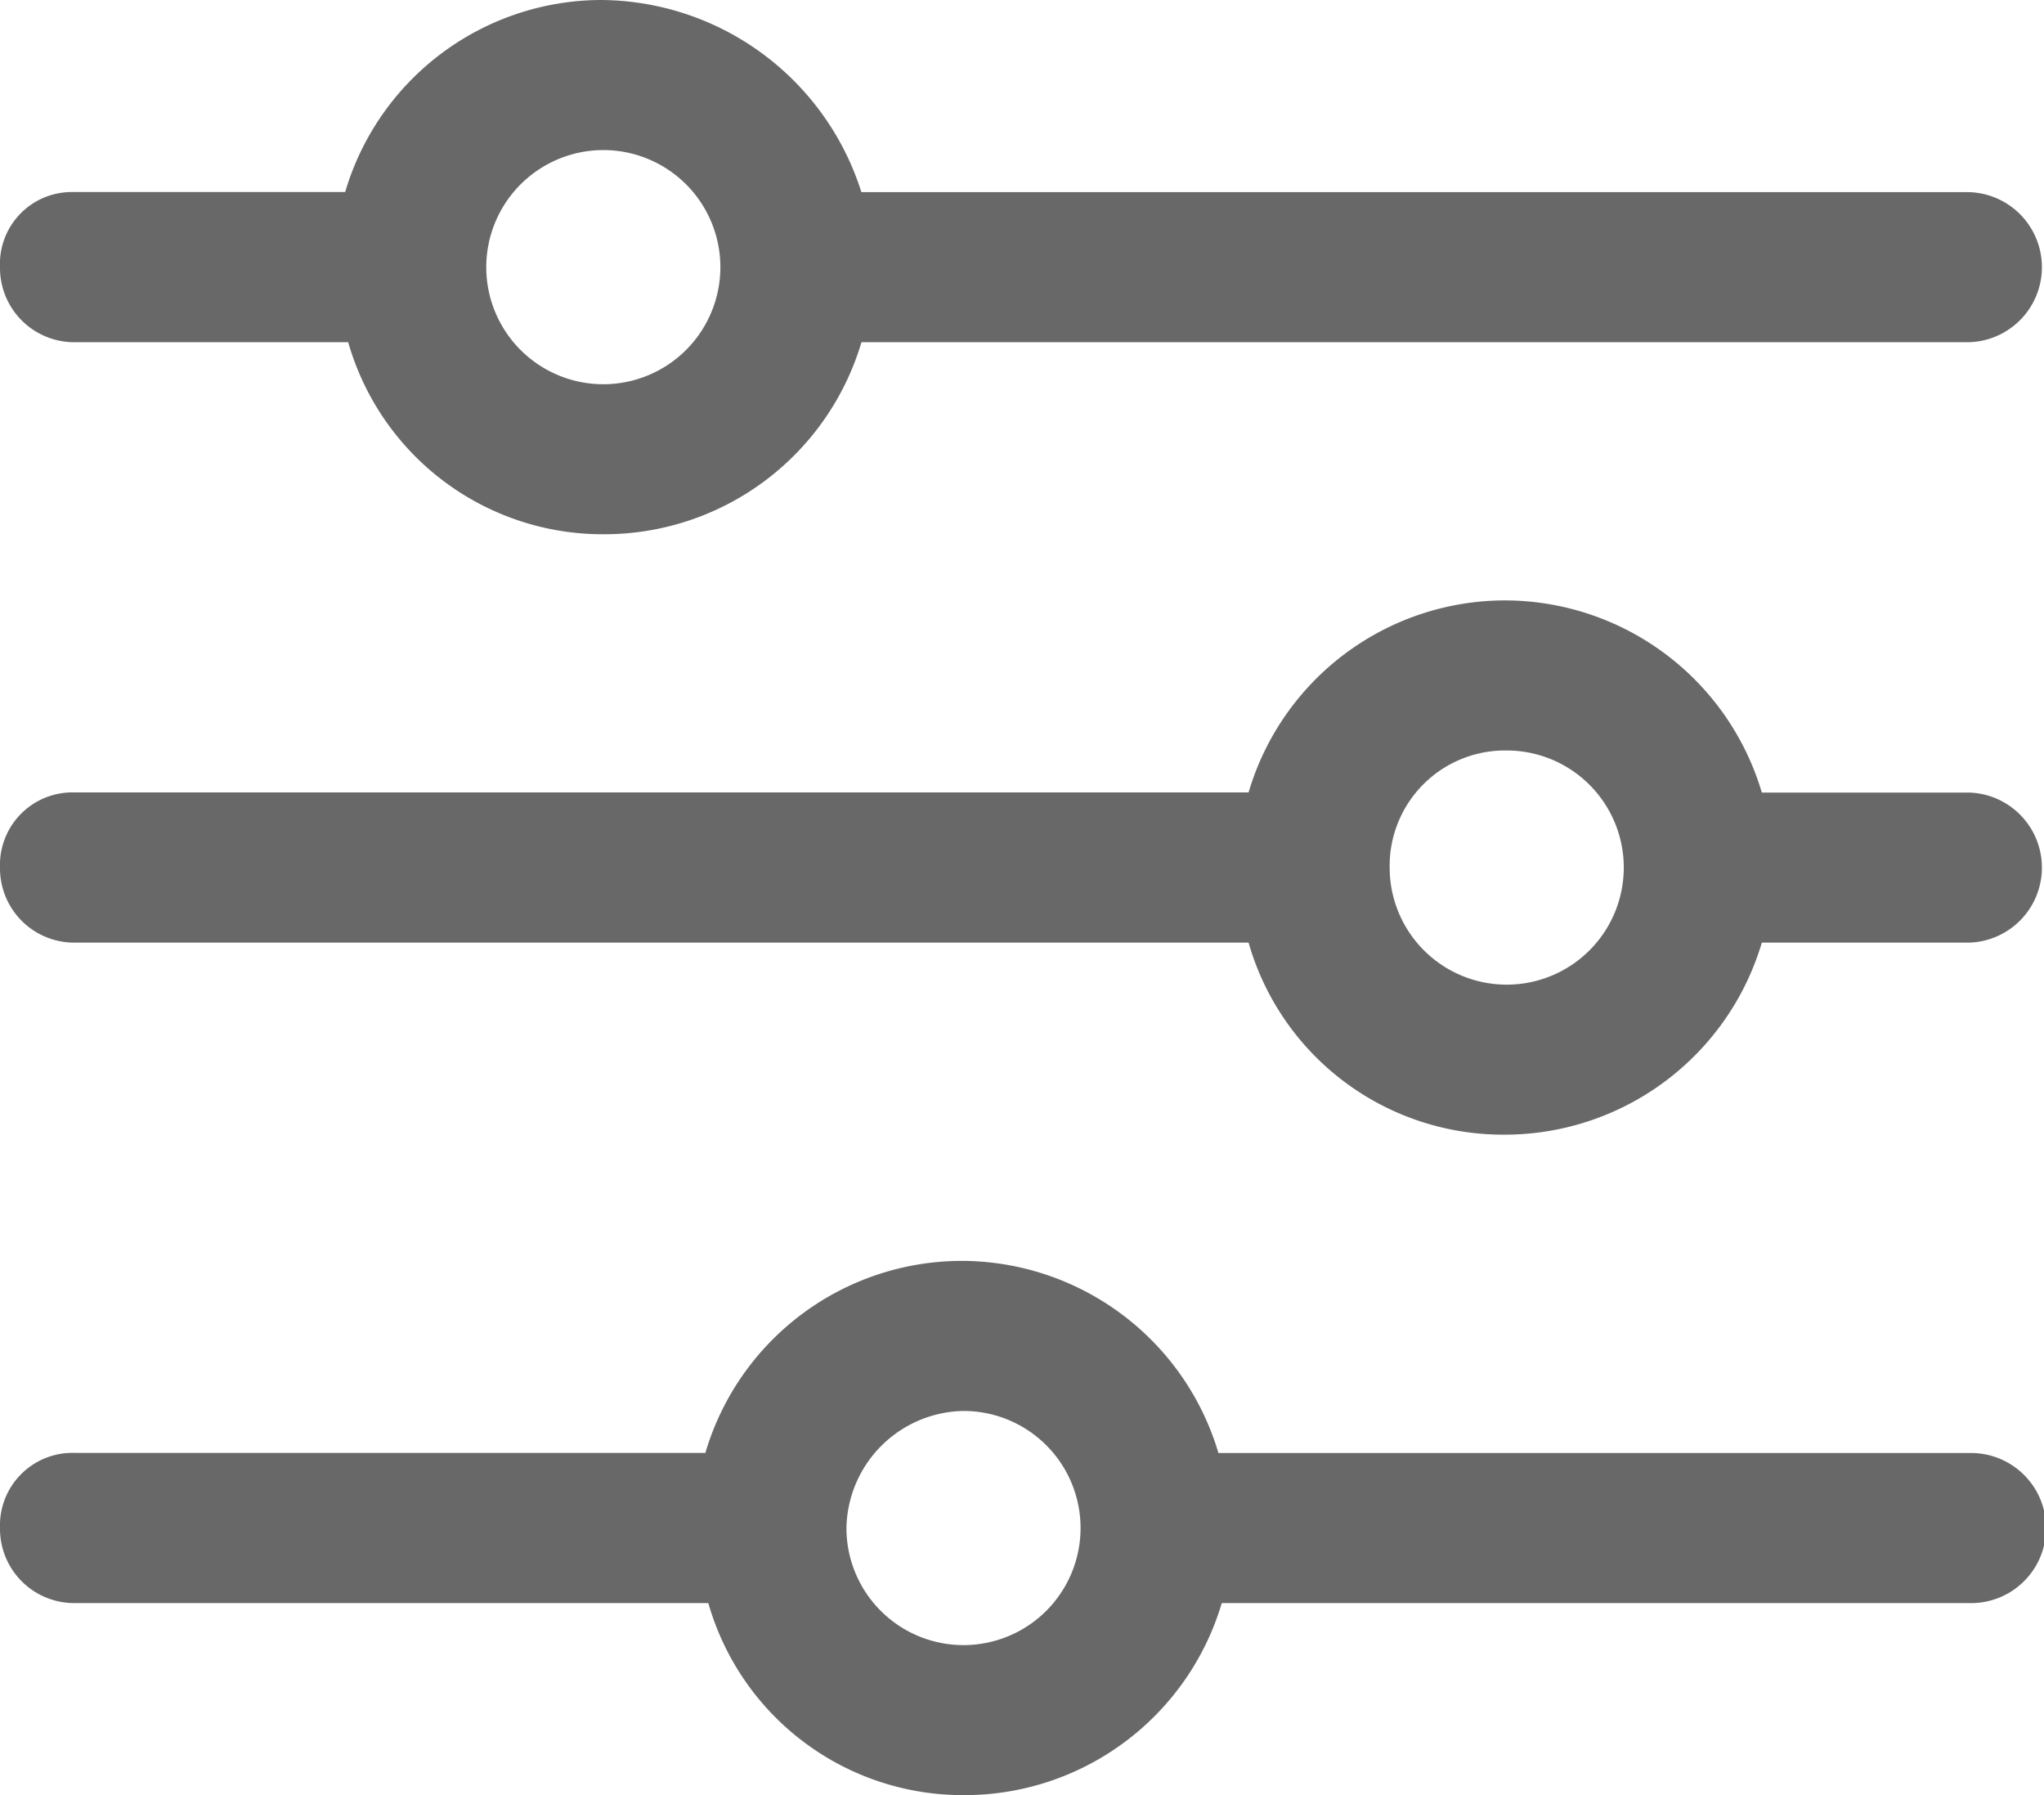 <svg xmlns="http://www.w3.org/2000/svg" width="35.133" height="30.85" viewBox="0 0 35.133 30.85"><g opacity="0.59"><path d="M26.318,20.1a4.6,4.6,0,0,0-4.385,3.3H17.238A1.235,1.235,0,0,0,16,24.691a1.277,1.277,0,0,0,1.29,1.29h4.695a4.55,4.55,0,0,0,4.385,3.3,4.612,4.612,0,0,0,4.437-3.3H49.843a1.29,1.29,0,0,0,0-2.579H30.806A4.723,4.723,0,0,0,26.318,20.1Zm.052,2.579a2.012,2.012,0,1,1-2.012,2.012A2.014,2.014,0,0,1,26.369,22.679Z" transform="translate(-16 -20.1)"/><g transform="translate(0 10.318)"><path d="M41.846,40.1a4.6,4.6,0,0,0-4.385,3.3H17.29A1.246,1.246,0,0,0,16,44.691a1.277,1.277,0,0,0,1.29,1.29H37.461a4.55,4.55,0,0,0,4.385,3.3,4.612,4.612,0,0,0,4.437-3.3h3.56a1.29,1.29,0,0,0,0-2.579h-3.56A4.612,4.612,0,0,0,41.846,40.1Zm.052,2.579a2.012,2.012,0,1,1-2.012,2.012A1.982,1.982,0,0,1,41.9,42.679Z" transform="translate(-16 -40.1)"/></g><g transform="translate(0 21.668)"><path d="M32.509,62.1a4.6,4.6,0,0,0-4.385,3.3H17.29A1.246,1.246,0,0,0,16,66.691a1.277,1.277,0,0,0,1.29,1.29H28.175a4.55,4.55,0,0,0,4.385,3.3A4.612,4.612,0,0,0,37,67.981H49.843a1.29,1.29,0,1,0,0-2.579h-12.9A4.612,4.612,0,0,0,32.509,62.1Zm.052,2.579a2.012,2.012,0,1,1-2.012,2.012A2.048,2.048,0,0,1,32.56,64.679Z" transform="translate(-16 -62.1)"/></g></g></svg>